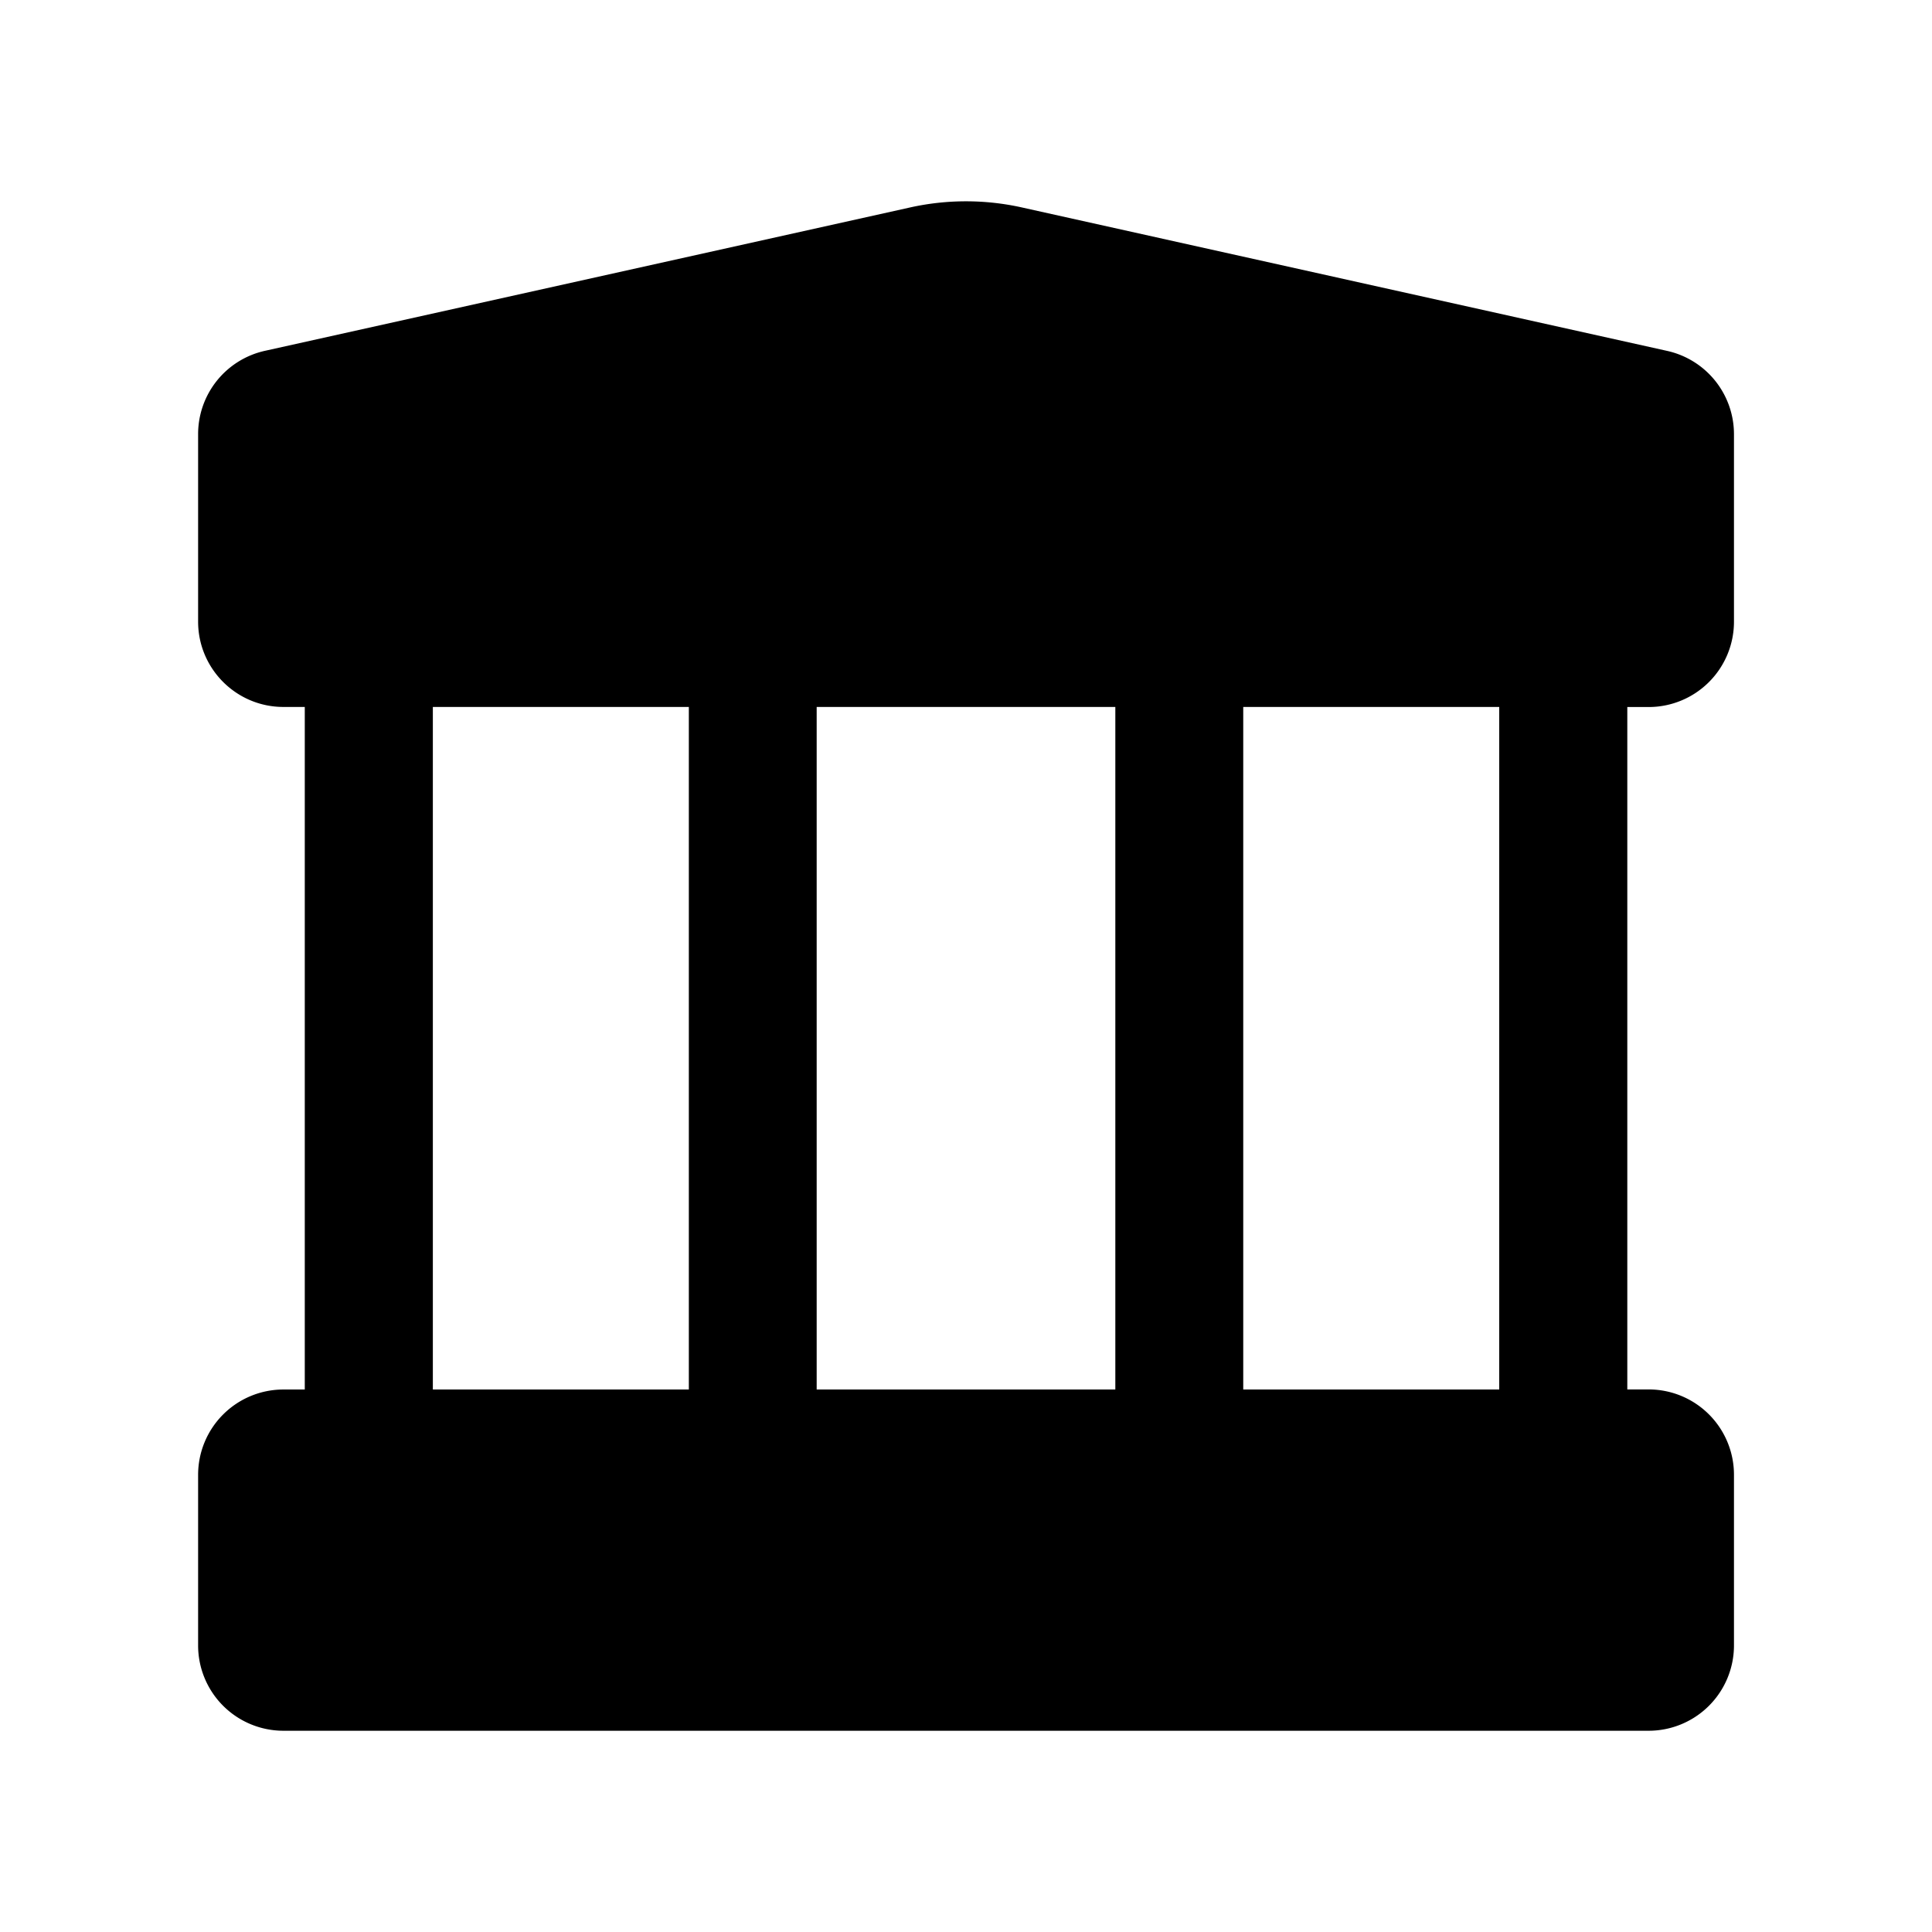 <svg xmlns="http://www.w3.org/2000/svg" viewBox="0 0 24 24" fill="currentColor" aria-hidden="true" data-slot="icon">
  <path fill-rule="evenodd" d="M2.461 5.392v2.33c0 .585.475 1.06 1.06 1.06h.265v8.479h-.265a1.06 1.06 0 0 0-1.06 1.06v2.12a1.06 1.06 0 0 0 1.06 1.059H20.48a1.06 1.06 0 0 0 1.06-1.06v-2.12a1.06 1.06 0 0 0-1.06-1.06h-.265V8.783h.265a1.06 1.06 0 0 0 1.06-1.06v-2.33a1.06 1.06 0 0 0-.83-1.034l-8.02-1.783a3.2 3.2 0 0 0-1.38 0L3.291 4.358a1.06 1.06 0 0 0-.83 1.034m16.163 3.39h-3.18v8.479h3.18V8.78Zm-4.769 0h-3.71v8.479h3.71V8.78Zm-5.3 0H5.377v8.479h3.18V8.78Z" clip-rule="evenodd"/>
</svg>

